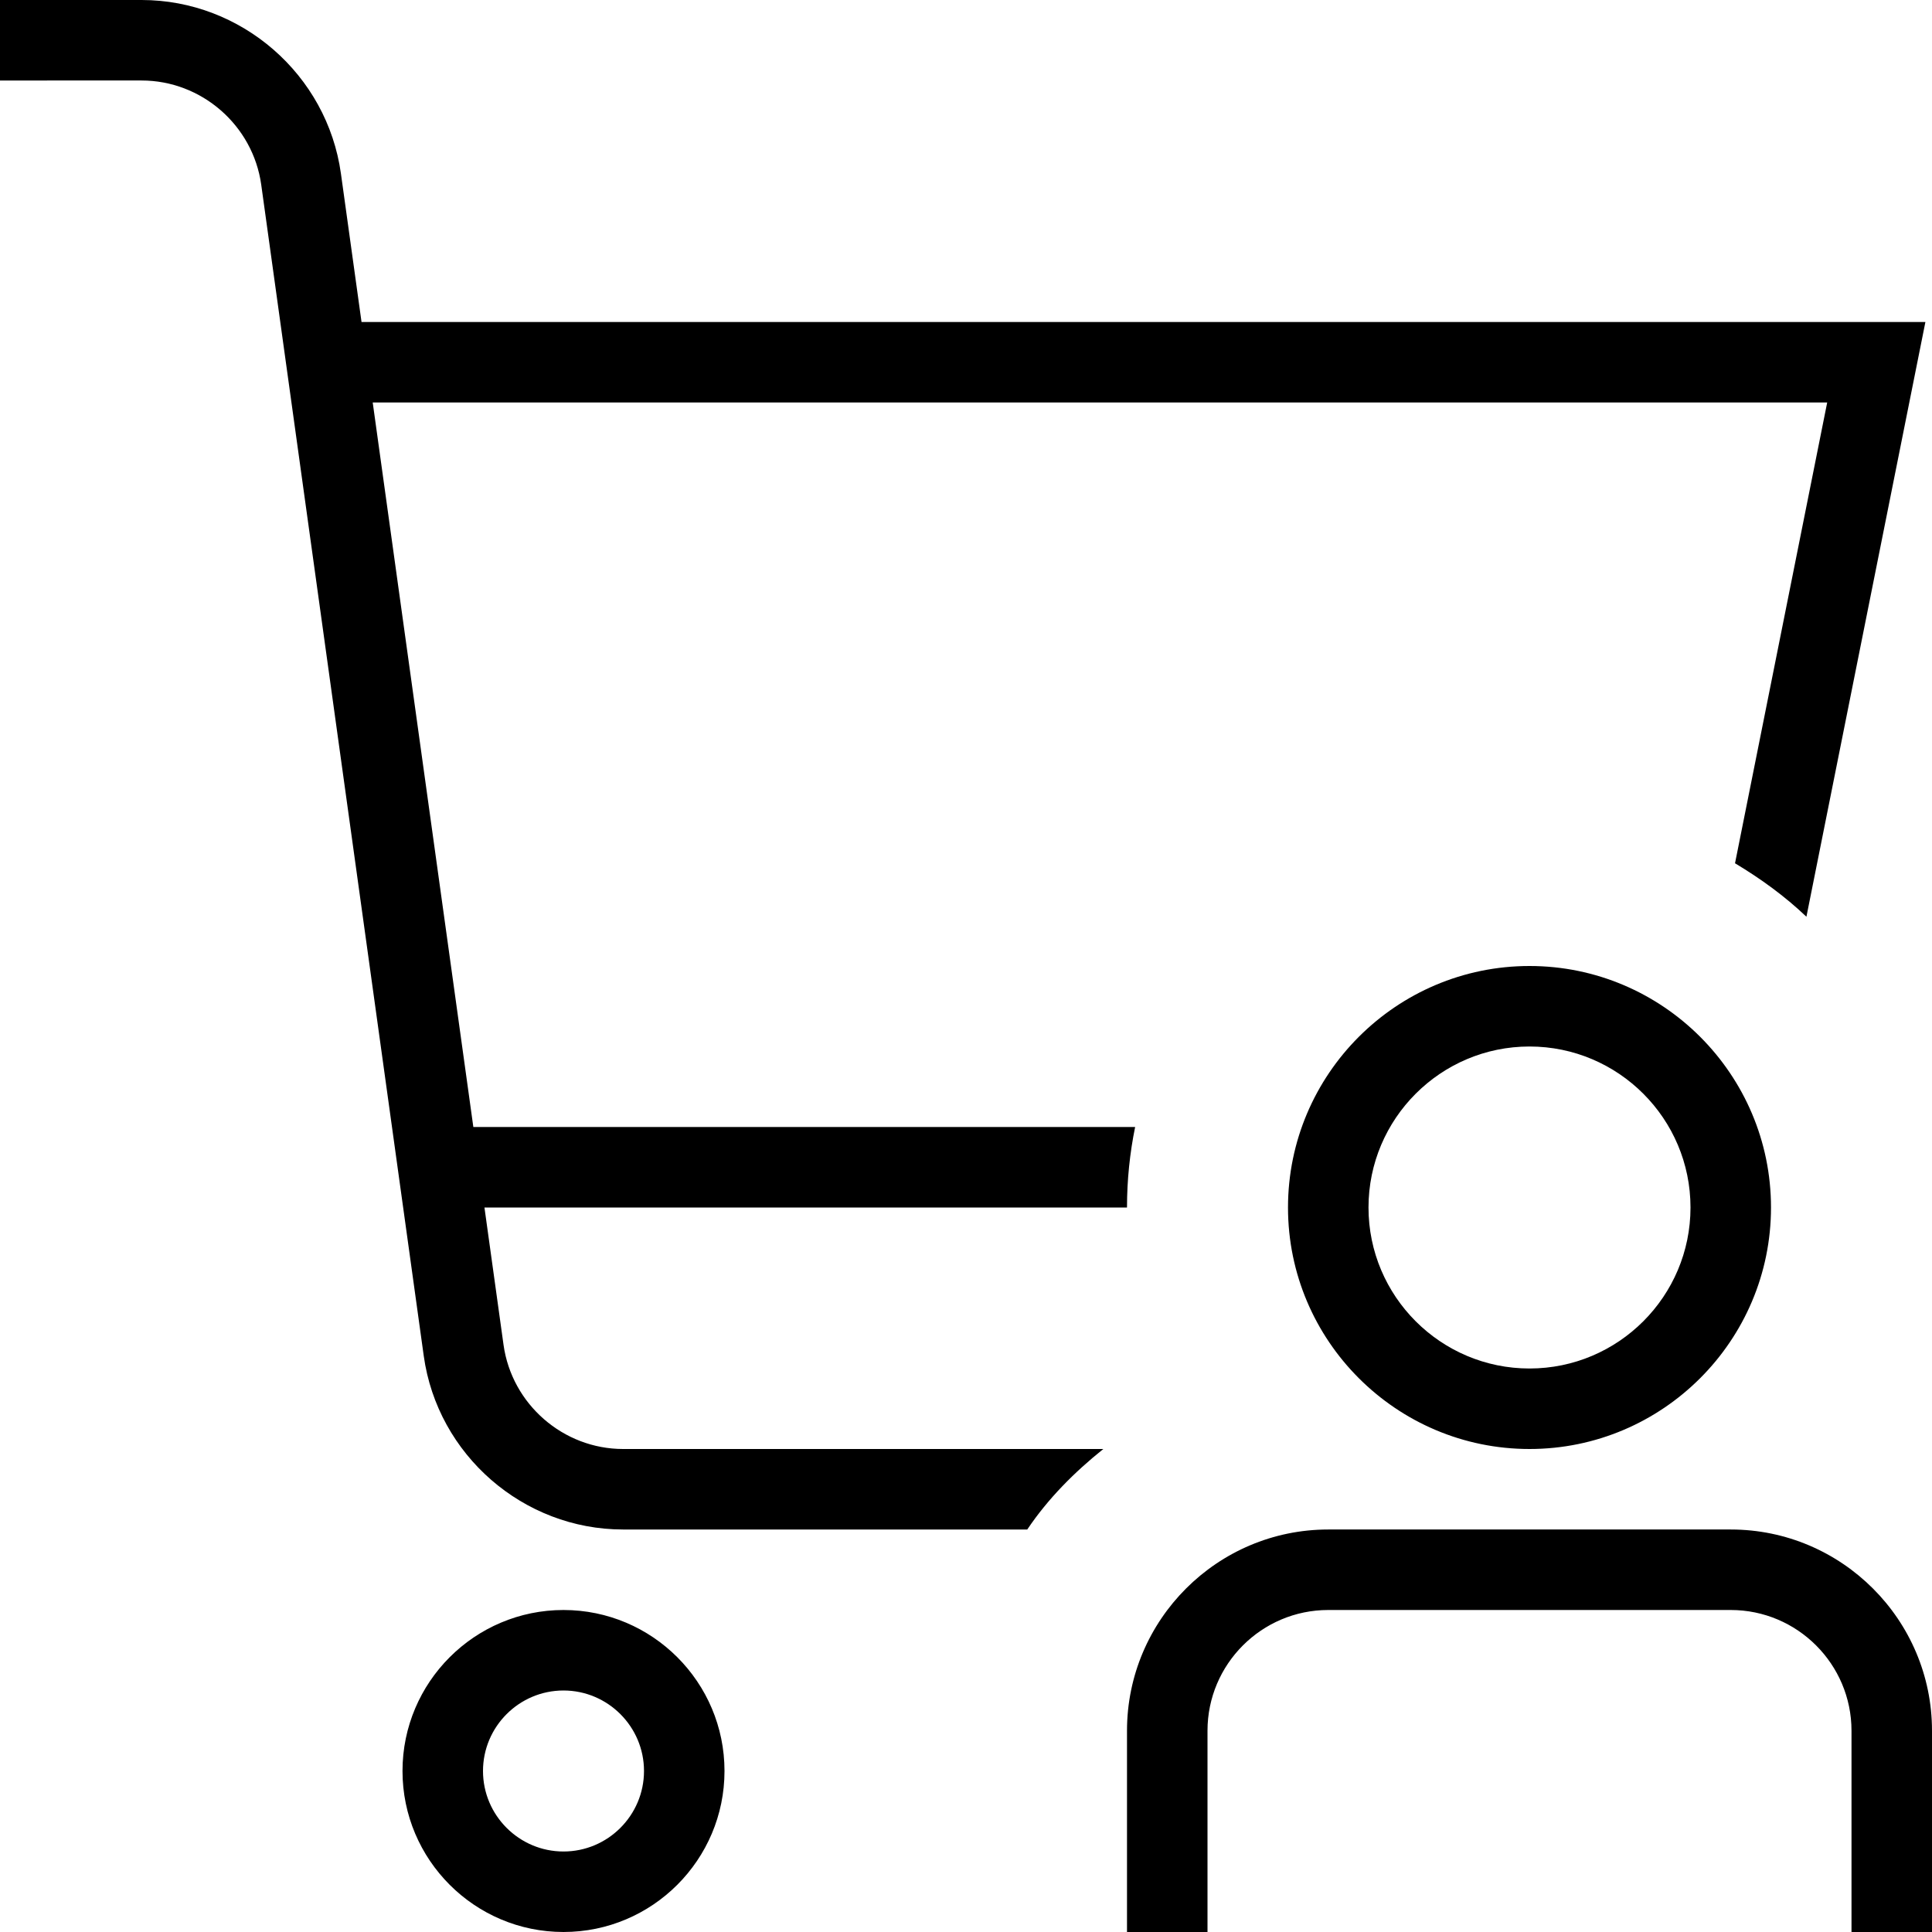 <?xml version="1.0" encoding="UTF-8"?>
<svg xmlns="http://www.w3.org/2000/svg" id="Layer_1" data-name="Layer 1" viewBox="0 0 24 24">
  <path d="m7,20c-1.103,0-2,.897-2,2s.897,2,2,2,2-.897,2-2-.897-2-2-2Zm0,3c-.551,0-1-.449-1-1s.449-1,1-1,1,.449,1,1-.449,1-1,1Zm17-1.5v2.5h-1v-2.5c0-.827-.673-1.5-1.5-1.5h-5c-.827,0-1.5.673-1.5,1.5v2.5h-1v-2.5c0-1.378,1.122-2.5,2.5-2.5h5c1.378,0,2.5,1.122,2.5,2.5Zm-5-9.5c-1.654,0-3,1.346-3,3s1.346,3,3,3,3-1.346,3-3-1.346-3-3-3Zm0,5c-1.103,0-2-.897-2-2s.897-2,2-2,2,.897,2,2-.897,2-2,2Zm-5.294,1c-.36.288-.687.616-.945,1h-5.021c-1.24,0-2.305-.927-2.476-2.156L3.245,2.294c-.103-.738-.742-1.294-1.486-1.294H0V0h1.759c1.24,0,2.305.927,2.476,2.156l.256,1.844h19.427l-1.478,7.388c-.268-.255-.568-.473-.887-.664l1.145-5.724H4.63l1.25,9h8.221c-.066.323-.101.658-.101,1h-7.982l.237,1.706c.103.738.742,1.294,1.486,1.294h5.965Z"/>
</svg>
